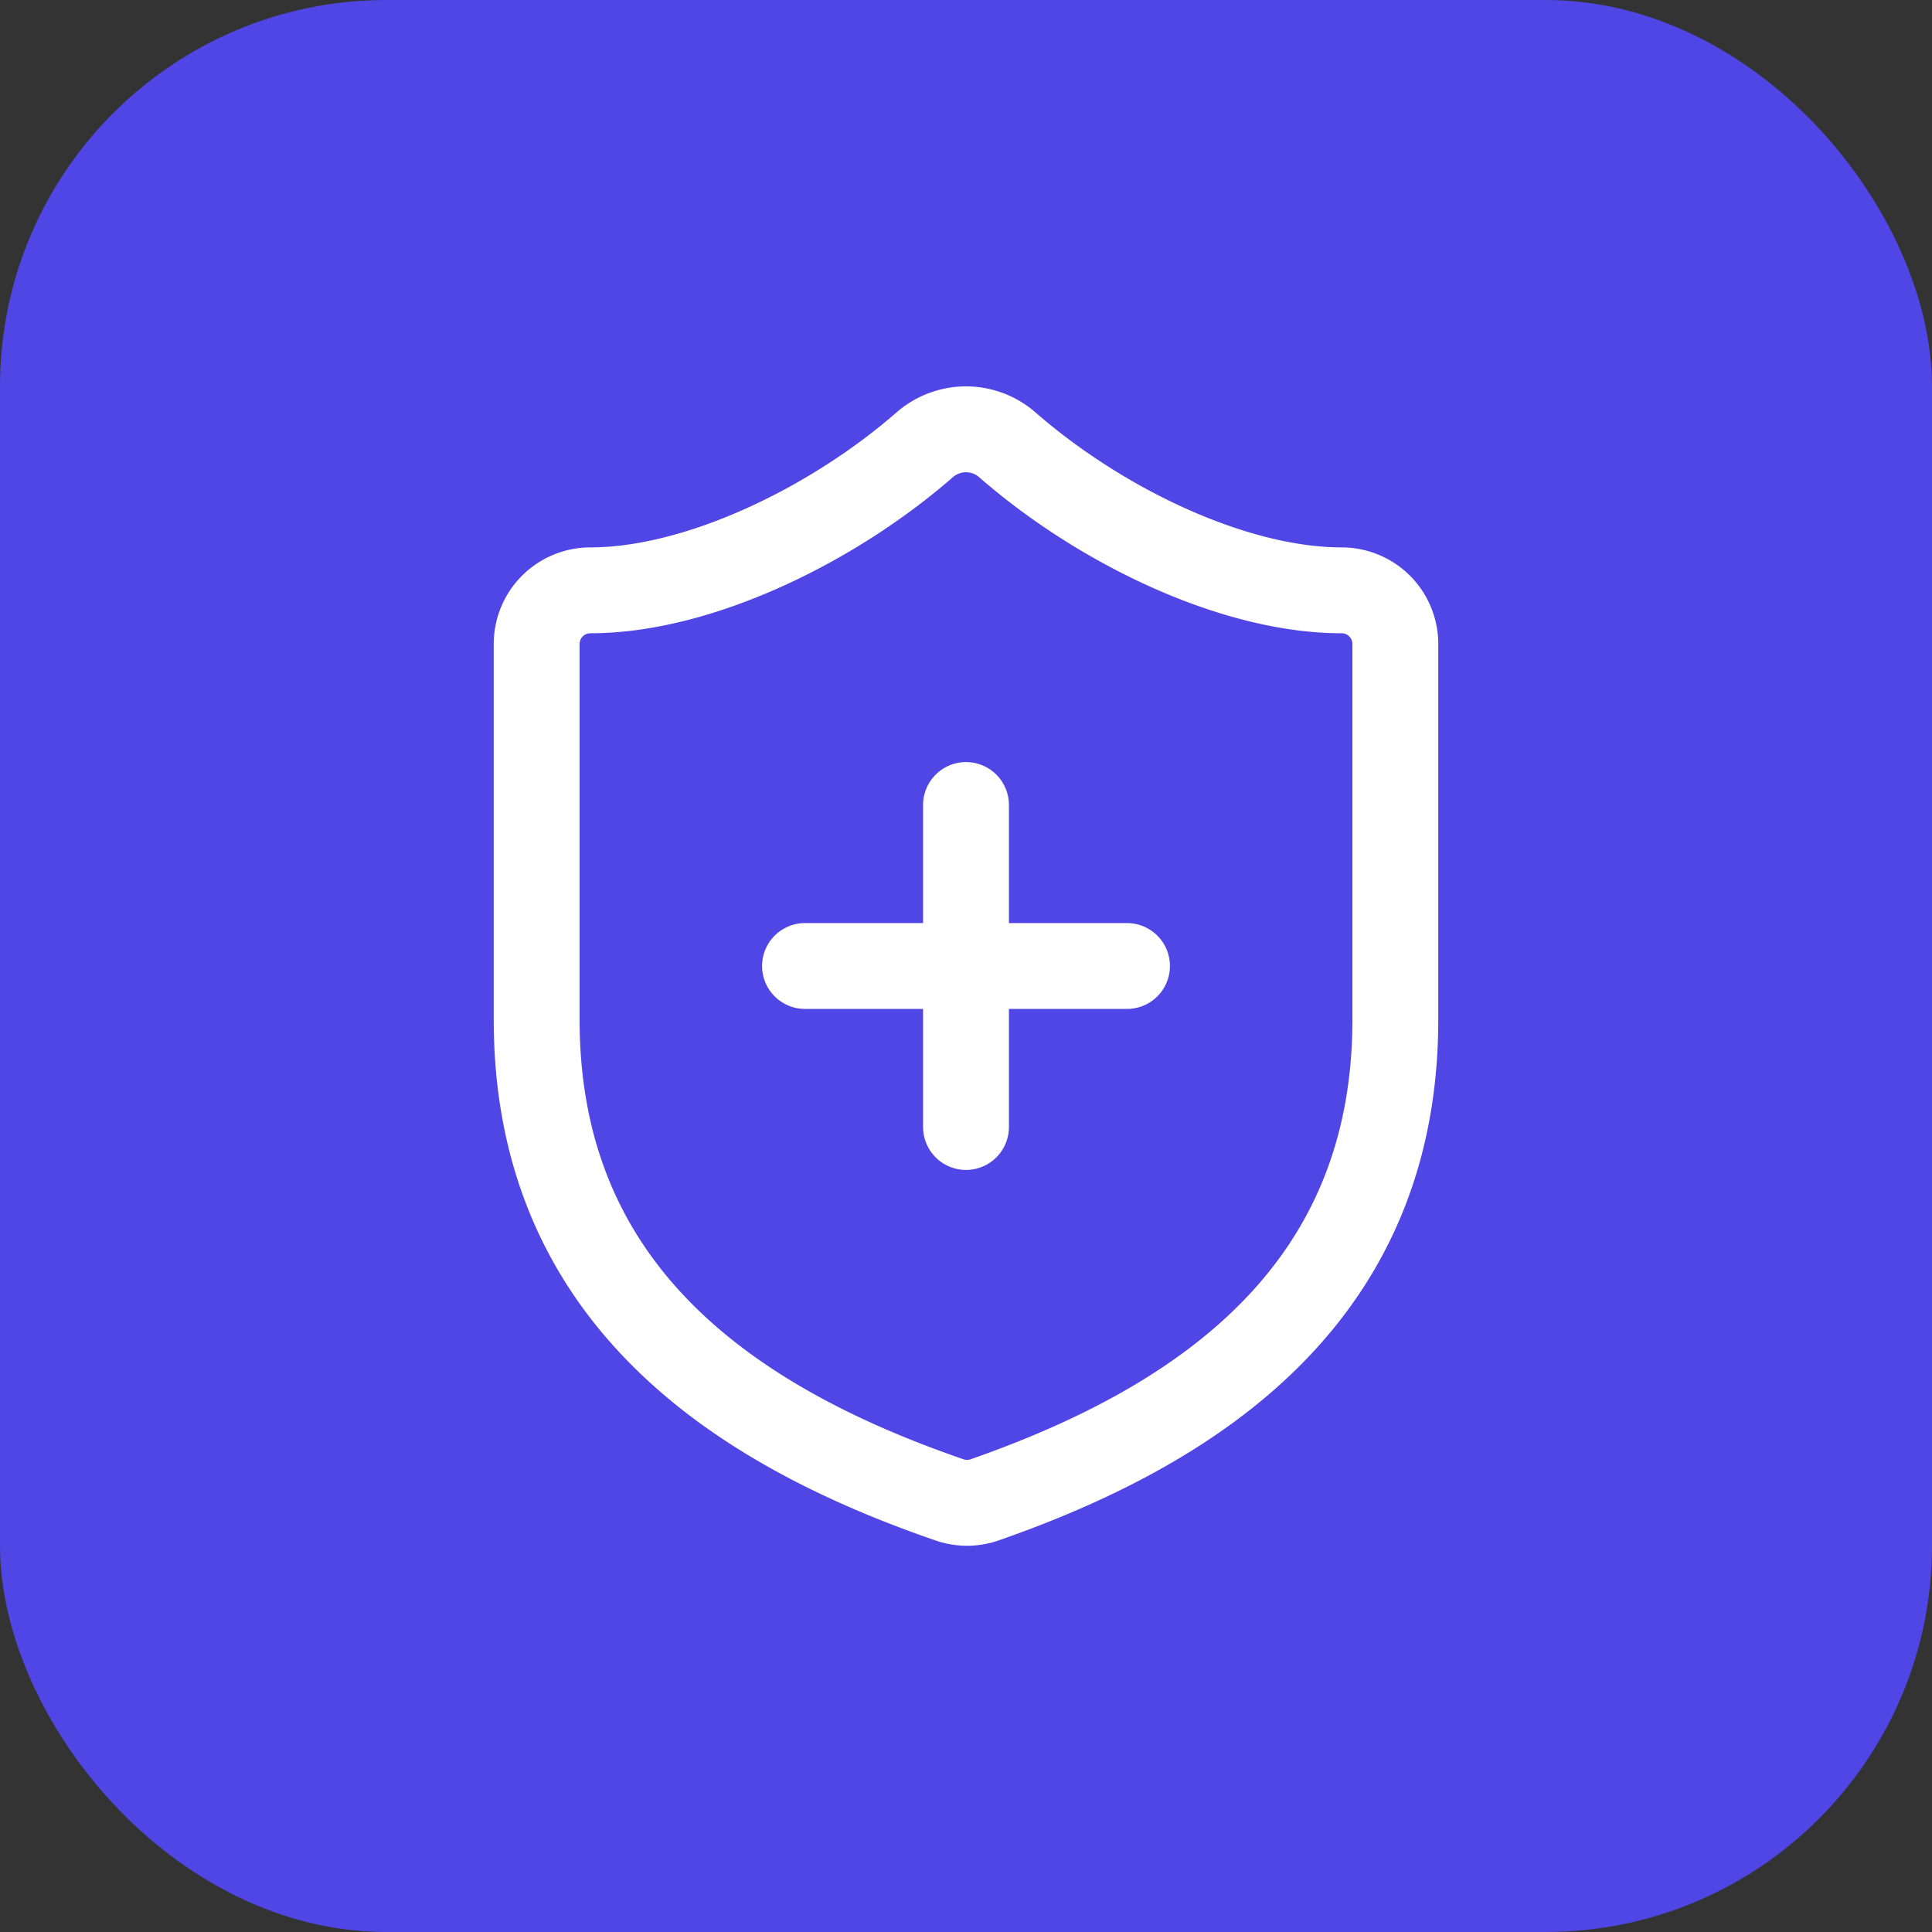<svg width="180" height="180" viewBox="0 0 180 180" xmlns="http://www.w3.org/2000/svg">
  <rect x="0" y="0" width="180" height="180" fill="#333333" stroke="none"/>
  <!-- Background with brand color -->
  <rect width="180" height="180" rx="36" fill="#4F46E5"/>

  <!-- Shield Plus icon from Lucide (scaled up for touch icon) -->
  <g transform="translate(30, 30)" fill="none" stroke="white" stroke-width="8" stroke-linecap="round" stroke-linejoin="round">
    <path d="M100 65c0 25-17.5 37.5-38.3 44.75a5 5 0 0 1-3.35-.05C37.5 102.5 20 90 20 65V30a5 5 0 0 1 5-5c10 0 22.5-6 31.2-13.6a5.85 5.85 0 0 1 7.6 0C72.55 19.05 85 25 95 25a5 5 0 0 1 5 5z"/>
    <path d="M45 60h30"/>
    <path d="M60 45v30"/>
  </g>
</svg>